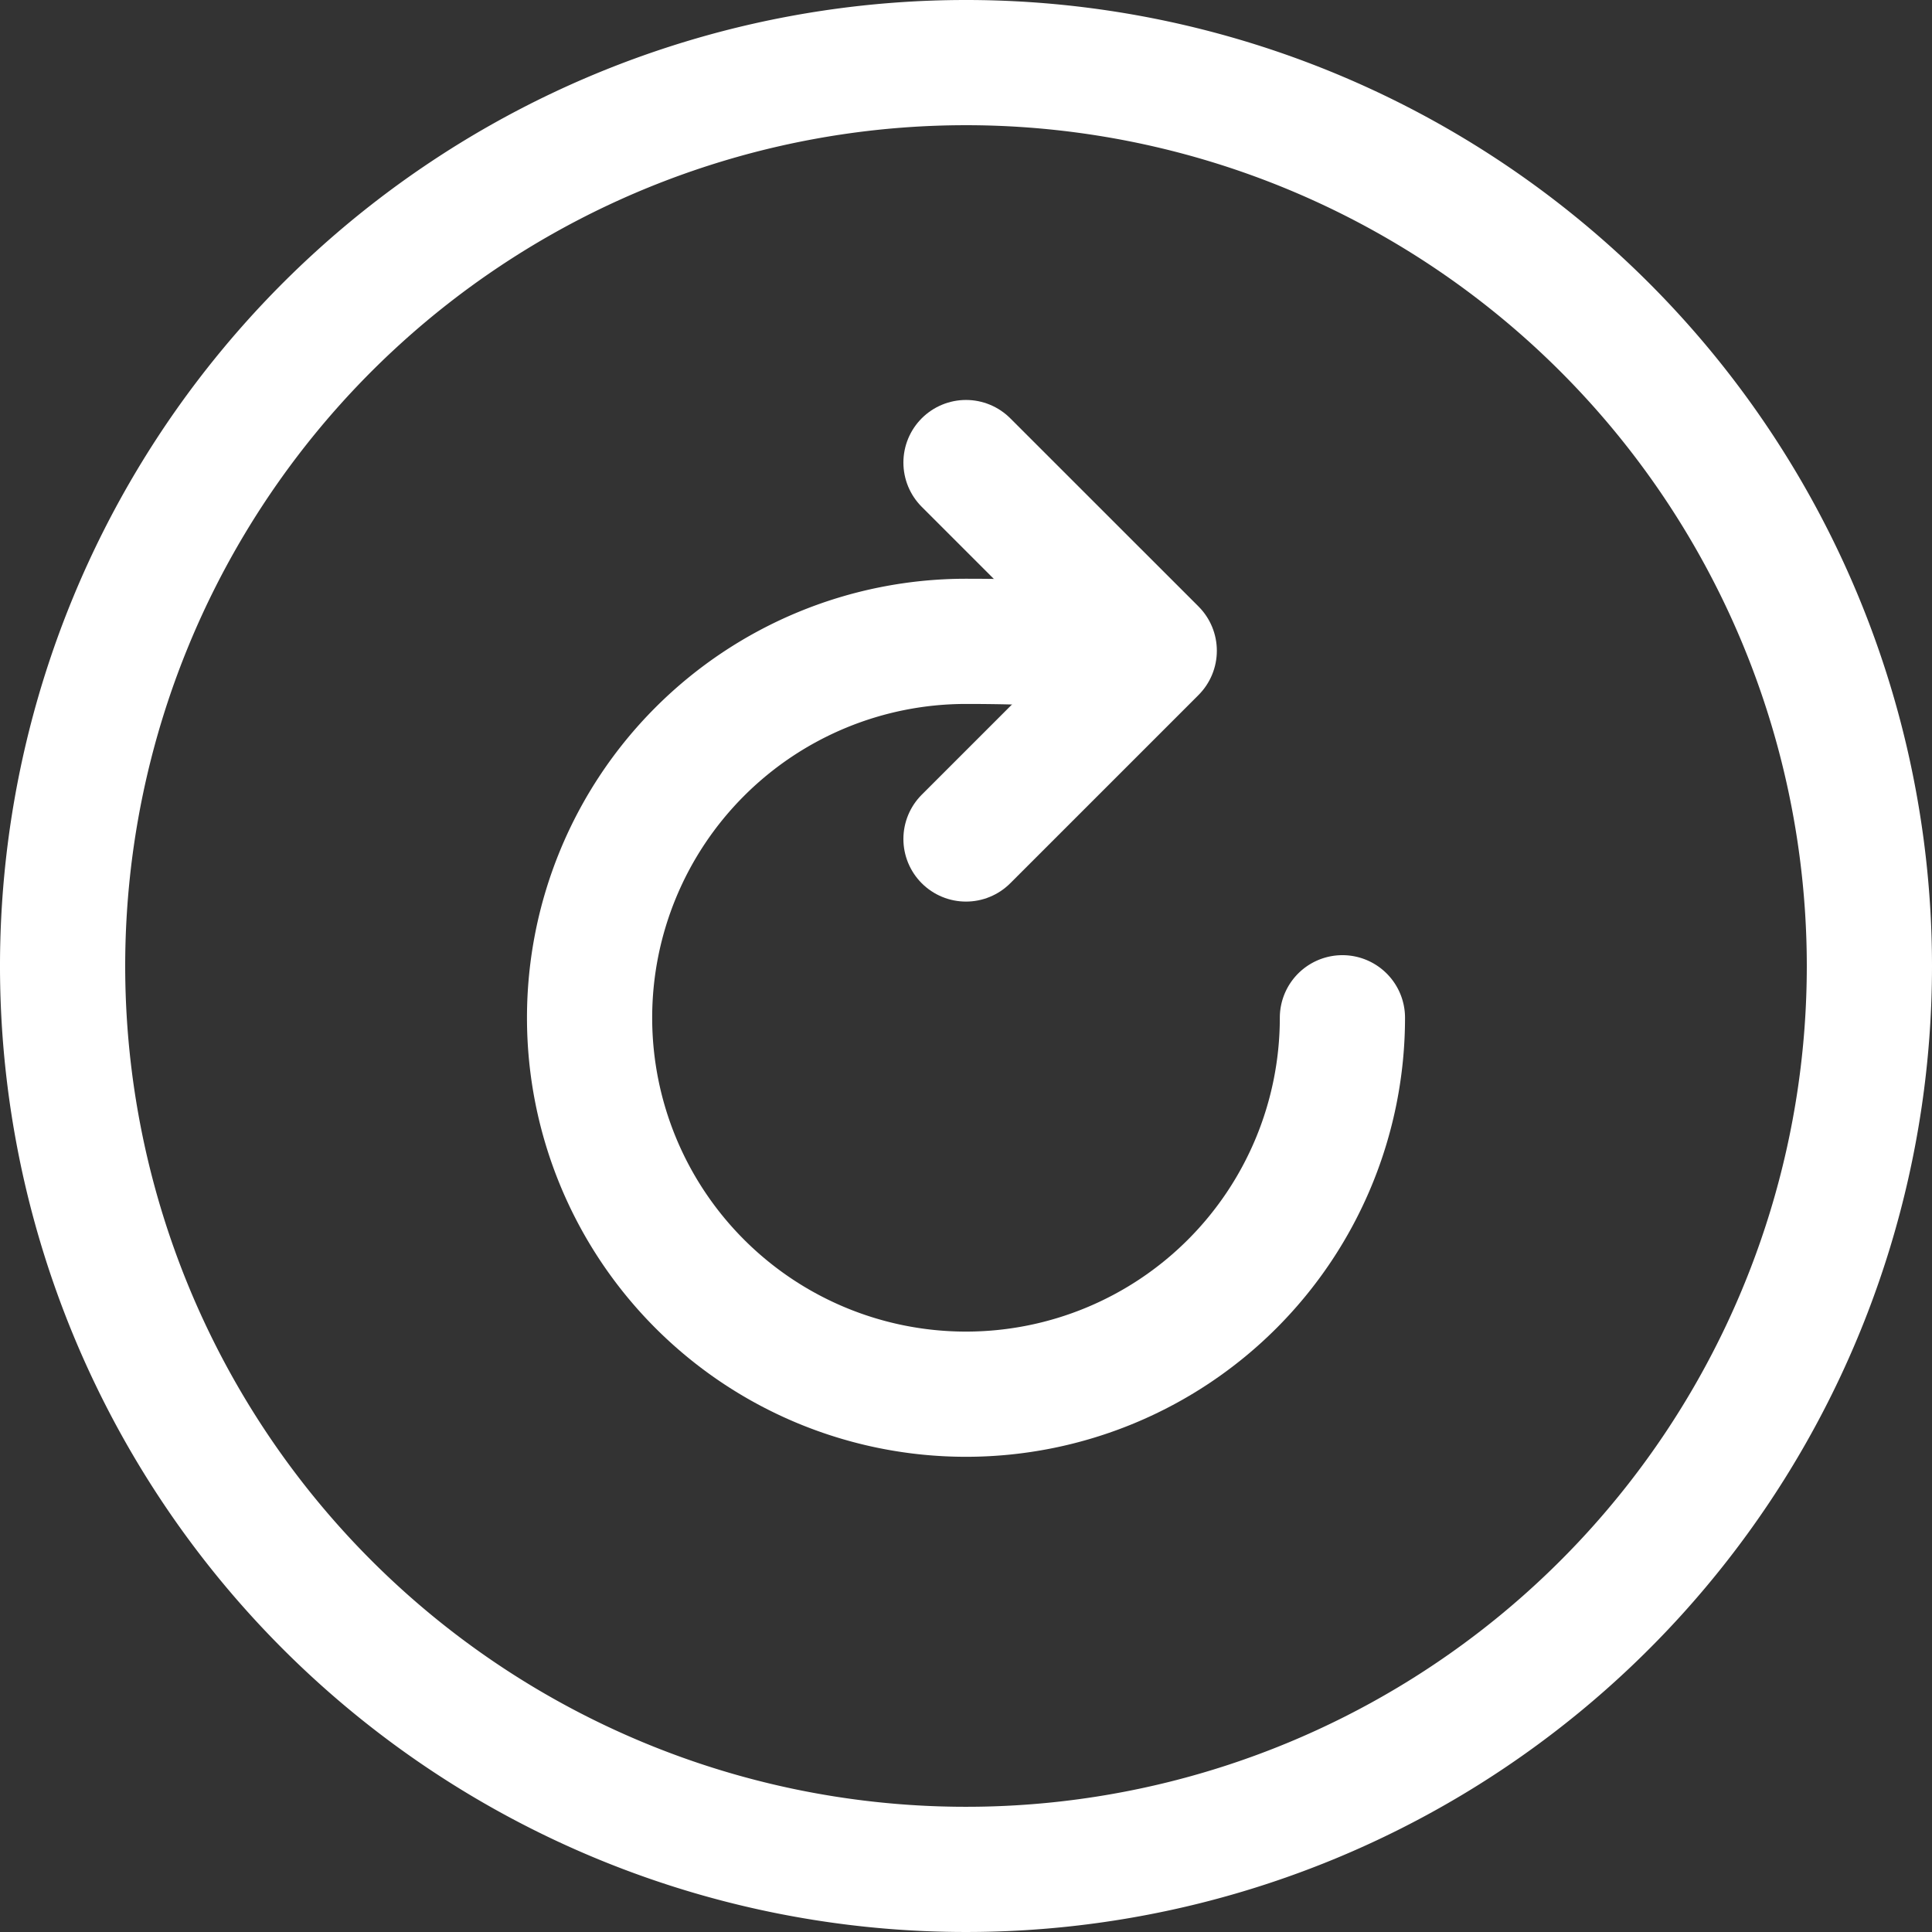 <svg xmlns="http://www.w3.org/2000/svg" width="30.862" height="30.862" viewBox="0 0 30.862 30.862">
  <rect x="0" y="0" width="30.862" height="30.862" fill="#333333" stroke="none"/>
  <g id="refresh-circle-outline" transform="translate(-63 -63)">
    <path id="Path_222" data-name="Path 222" d="M184.418,187.451s.915-.451-2.405-.451a6.013,6.013,0,1,0,6.013,6.013" transform="translate(-103.582 -113.755)" fill="none" stroke="#fff" stroke-linecap="round" stroke-width="2"/>
    <path id="Path_223" data-name="Path 223" d="M256,149l3.007,3.006L256,155.013" transform="translate(-177.569 -78.611)" fill="none" stroke="#fff" stroke-linecap="round" stroke-linejoin="round" stroke-width="2"/>
    <path id="Path_224" data-name="Path 224" d="M78.431,64A14.431,14.431,0,1,0,92.862,78.431,14.435,14.435,0,0,0,78.431,64Z" fill="none" stroke="#fff" stroke-width="2"/>
  </g>
</svg>
